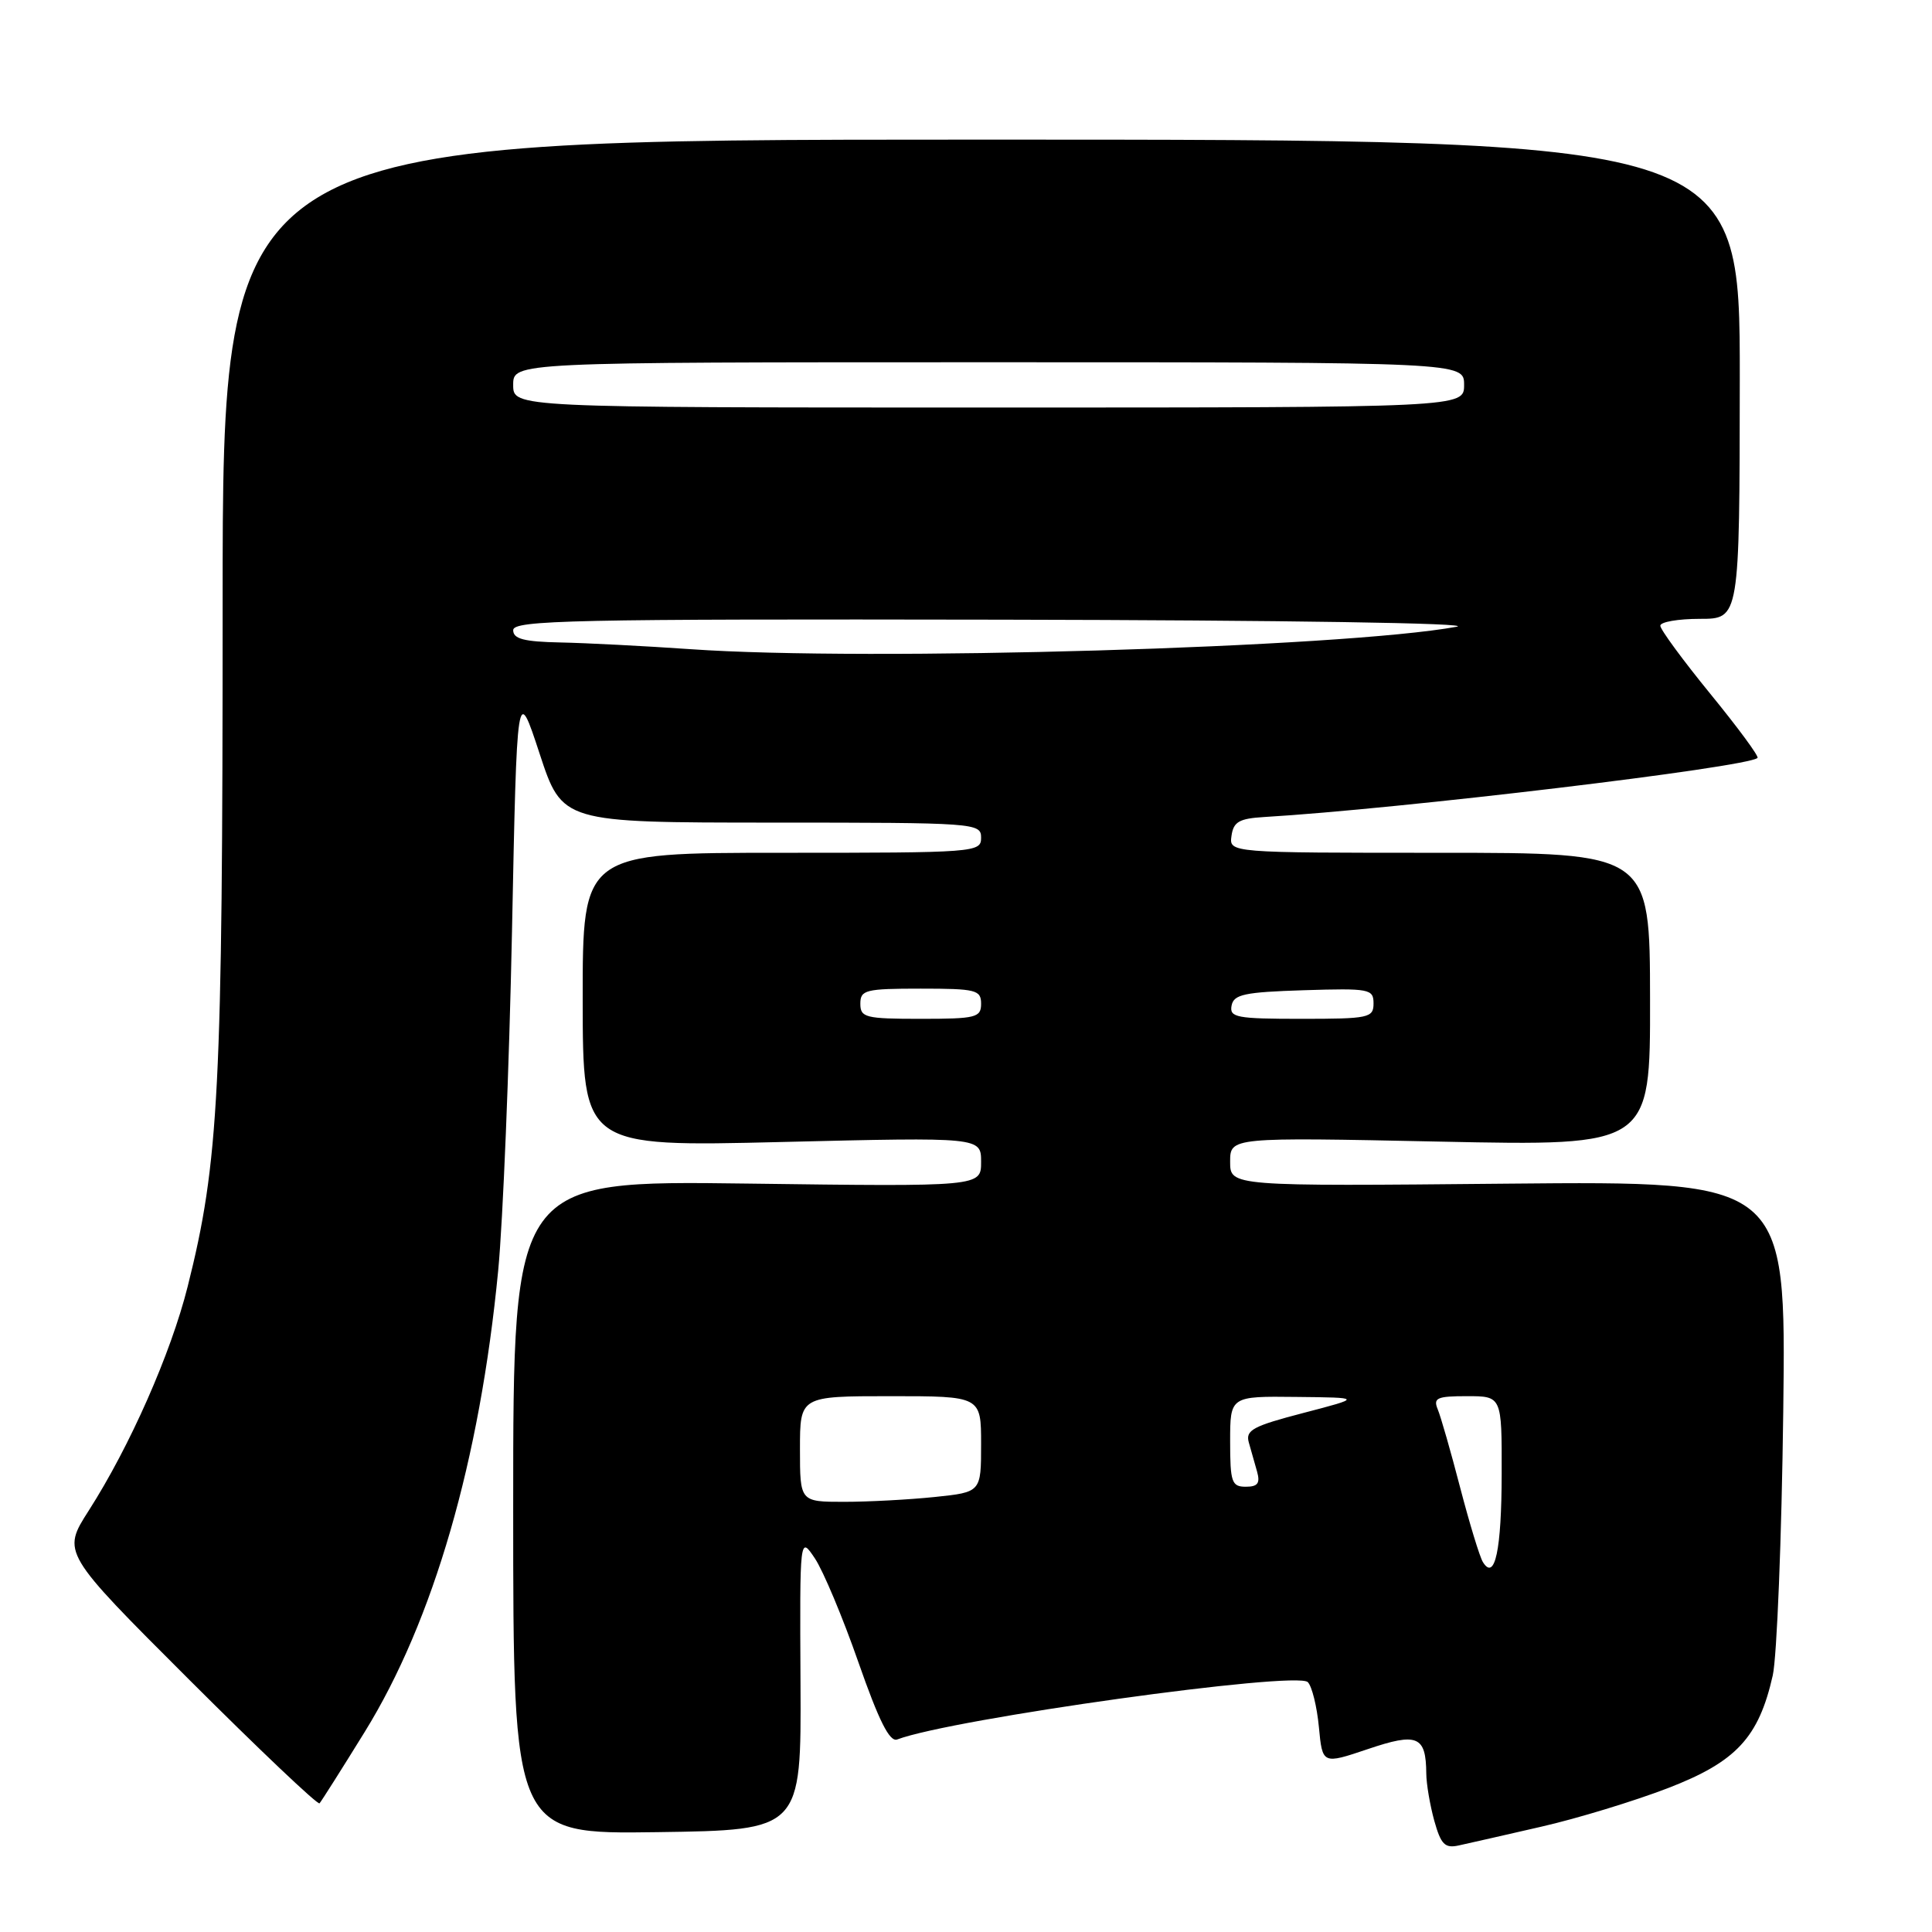 <?xml version="1.0" encoding="UTF-8" standalone="no"?>
<!DOCTYPE svg PUBLIC "-//W3C//DTD SVG 1.1//EN" "http://www.w3.org/Graphics/SVG/1.1/DTD/svg11.dtd" >
<svg xmlns="http://www.w3.org/2000/svg" xmlns:xlink="http://www.w3.org/1999/xlink" version="1.1" viewBox="0 0 256 256">
 <g >
 <path fill="currentColor"
d=" M 204.21 242.05 C 209.00 240.96 216.55 238.65 221.00 236.94 C 230.06 233.45 233.04 230.24 234.90 222.00 C 235.45 219.53 236.08 203.78 236.29 187.00 C 236.67 156.50 236.67 156.50 199.84 156.84 C 163.00 157.19 163.00 157.19 163.00 153.94 C 163.00 150.69 163.00 150.69 190.83 151.27 C 218.67 151.85 218.67 151.85 218.64 132.42 C 218.62 113.00 218.62 113.00 190.74 113.00 C 162.86 113.00 162.86 113.00 163.18 110.75 C 163.44 108.89 164.20 108.46 167.50 108.26 C 185.31 107.21 231.58 101.67 232.88 100.43 C 233.10 100.23 230.28 96.41 226.63 91.94 C 222.99 87.48 220.00 83.41 220.00 82.91 C 220.00 82.41 222.36 82.00 225.25 82.00 C 230.50 82.00 230.50 82.00 230.53 50.25 C 230.55 18.50 230.55 18.50 130.03 18.50 C 29.50 18.50 29.50 18.50 29.50 80.00 C 29.50 144.58 29.02 153.96 24.86 170.50 C 22.63 179.37 17.20 191.66 11.76 200.16 C 8.20 205.72 8.20 205.72 25.06 222.56 C 34.34 231.83 42.11 239.20 42.34 238.95 C 42.57 238.70 45.26 234.45 48.32 229.50 C 57.44 214.75 63.59 193.49 66.01 168.38 C 66.65 161.71 67.47 141.51 67.84 123.49 C 68.50 90.73 68.50 90.73 71.50 99.86 C 74.50 108.99 74.50 108.99 102.25 109.00 C 129.33 109.00 130.00 109.05 130.00 111.00 C 130.00 112.95 129.33 113.00 103.60 113.00 C 77.20 113.00 77.20 113.00 77.21 132.48 C 77.23 151.96 77.23 151.96 103.61 151.32 C 130.00 150.68 130.00 150.68 130.00 153.96 C 130.00 157.24 130.00 157.24 99.00 156.83 C 68.00 156.42 68.00 156.42 68.00 199.73 C 68.00 243.04 68.00 243.04 87.08 242.77 C 106.17 242.50 106.17 242.50 106.07 223.00 C 105.97 203.50 105.97 203.50 107.98 206.50 C 109.08 208.15 111.68 214.34 113.74 220.25 C 116.46 228.03 117.88 230.86 118.88 230.49 C 126.11 227.75 171.78 221.38 173.29 222.89 C 173.84 223.44 174.50 226.11 174.76 228.84 C 175.23 233.79 175.23 233.79 181.23 231.77 C 187.81 229.54 188.95 230.01 188.99 235.00 C 189.00 236.38 189.48 239.19 190.05 241.26 C 190.93 244.40 191.45 244.94 193.30 244.53 C 194.51 244.27 199.42 243.15 204.21 242.05 Z  M 196.49 206.98 C 196.07 206.30 194.72 201.87 193.48 197.12 C 192.25 192.38 190.91 187.71 190.51 186.75 C 189.88 185.23 190.40 185.00 194.39 185.00 C 199.00 185.00 199.00 185.00 198.98 195.25 C 198.97 205.38 198.08 209.56 196.49 206.98 Z  M 106.00 192.00 C 106.00 185.00 106.00 185.00 118.00 185.00 C 130.00 185.00 130.00 185.00 130.00 191.36 C 130.00 197.72 130.00 197.72 123.85 198.36 C 120.47 198.71 115.07 199.00 111.85 199.00 C 106.00 199.00 106.00 199.00 106.00 192.00 Z  M 163.00 191.00 C 163.00 185.00 163.00 185.00 171.75 185.10 C 180.50 185.19 180.50 185.19 172.72 187.22 C 166.03 188.96 165.02 189.50 165.47 191.12 C 165.76 192.15 166.26 193.90 166.57 195.00 C 167.00 196.54 166.66 197.00 165.07 197.00 C 163.21 197.00 163.00 196.40 163.00 191.00 Z  M 114.00 133.00 C 114.00 131.17 114.67 131.00 122.00 131.00 C 129.33 131.00 130.00 131.17 130.00 133.00 C 130.00 134.83 129.33 135.00 122.00 135.00 C 114.67 135.00 114.00 134.83 114.00 133.00 Z  M 163.19 133.25 C 163.47 131.76 164.89 131.46 172.76 131.21 C 181.48 130.94 182.00 131.04 182.00 132.96 C 182.00 134.87 181.39 135.00 172.43 135.00 C 163.85 135.00 162.89 134.82 163.19 133.25 Z  M 91.50 86.02 C 85.45 85.60 77.69 85.20 74.25 85.13 C 69.42 85.03 68.00 84.66 68.00 83.50 C 68.00 82.18 75.81 82.01 132.75 82.11 C 170.13 82.18 195.60 82.57 193.00 83.05 C 177.88 85.82 114.97 87.67 91.50 86.02 Z  M 68.00 51.00 C 68.00 48.00 68.00 48.00 131.00 48.00 C 194.00 48.00 194.00 48.00 194.00 51.00 C 194.00 54.00 194.00 54.00 131.00 54.00 C 68.00 54.00 68.00 54.00 68.00 51.00 Z "/>
</g>
</svg>